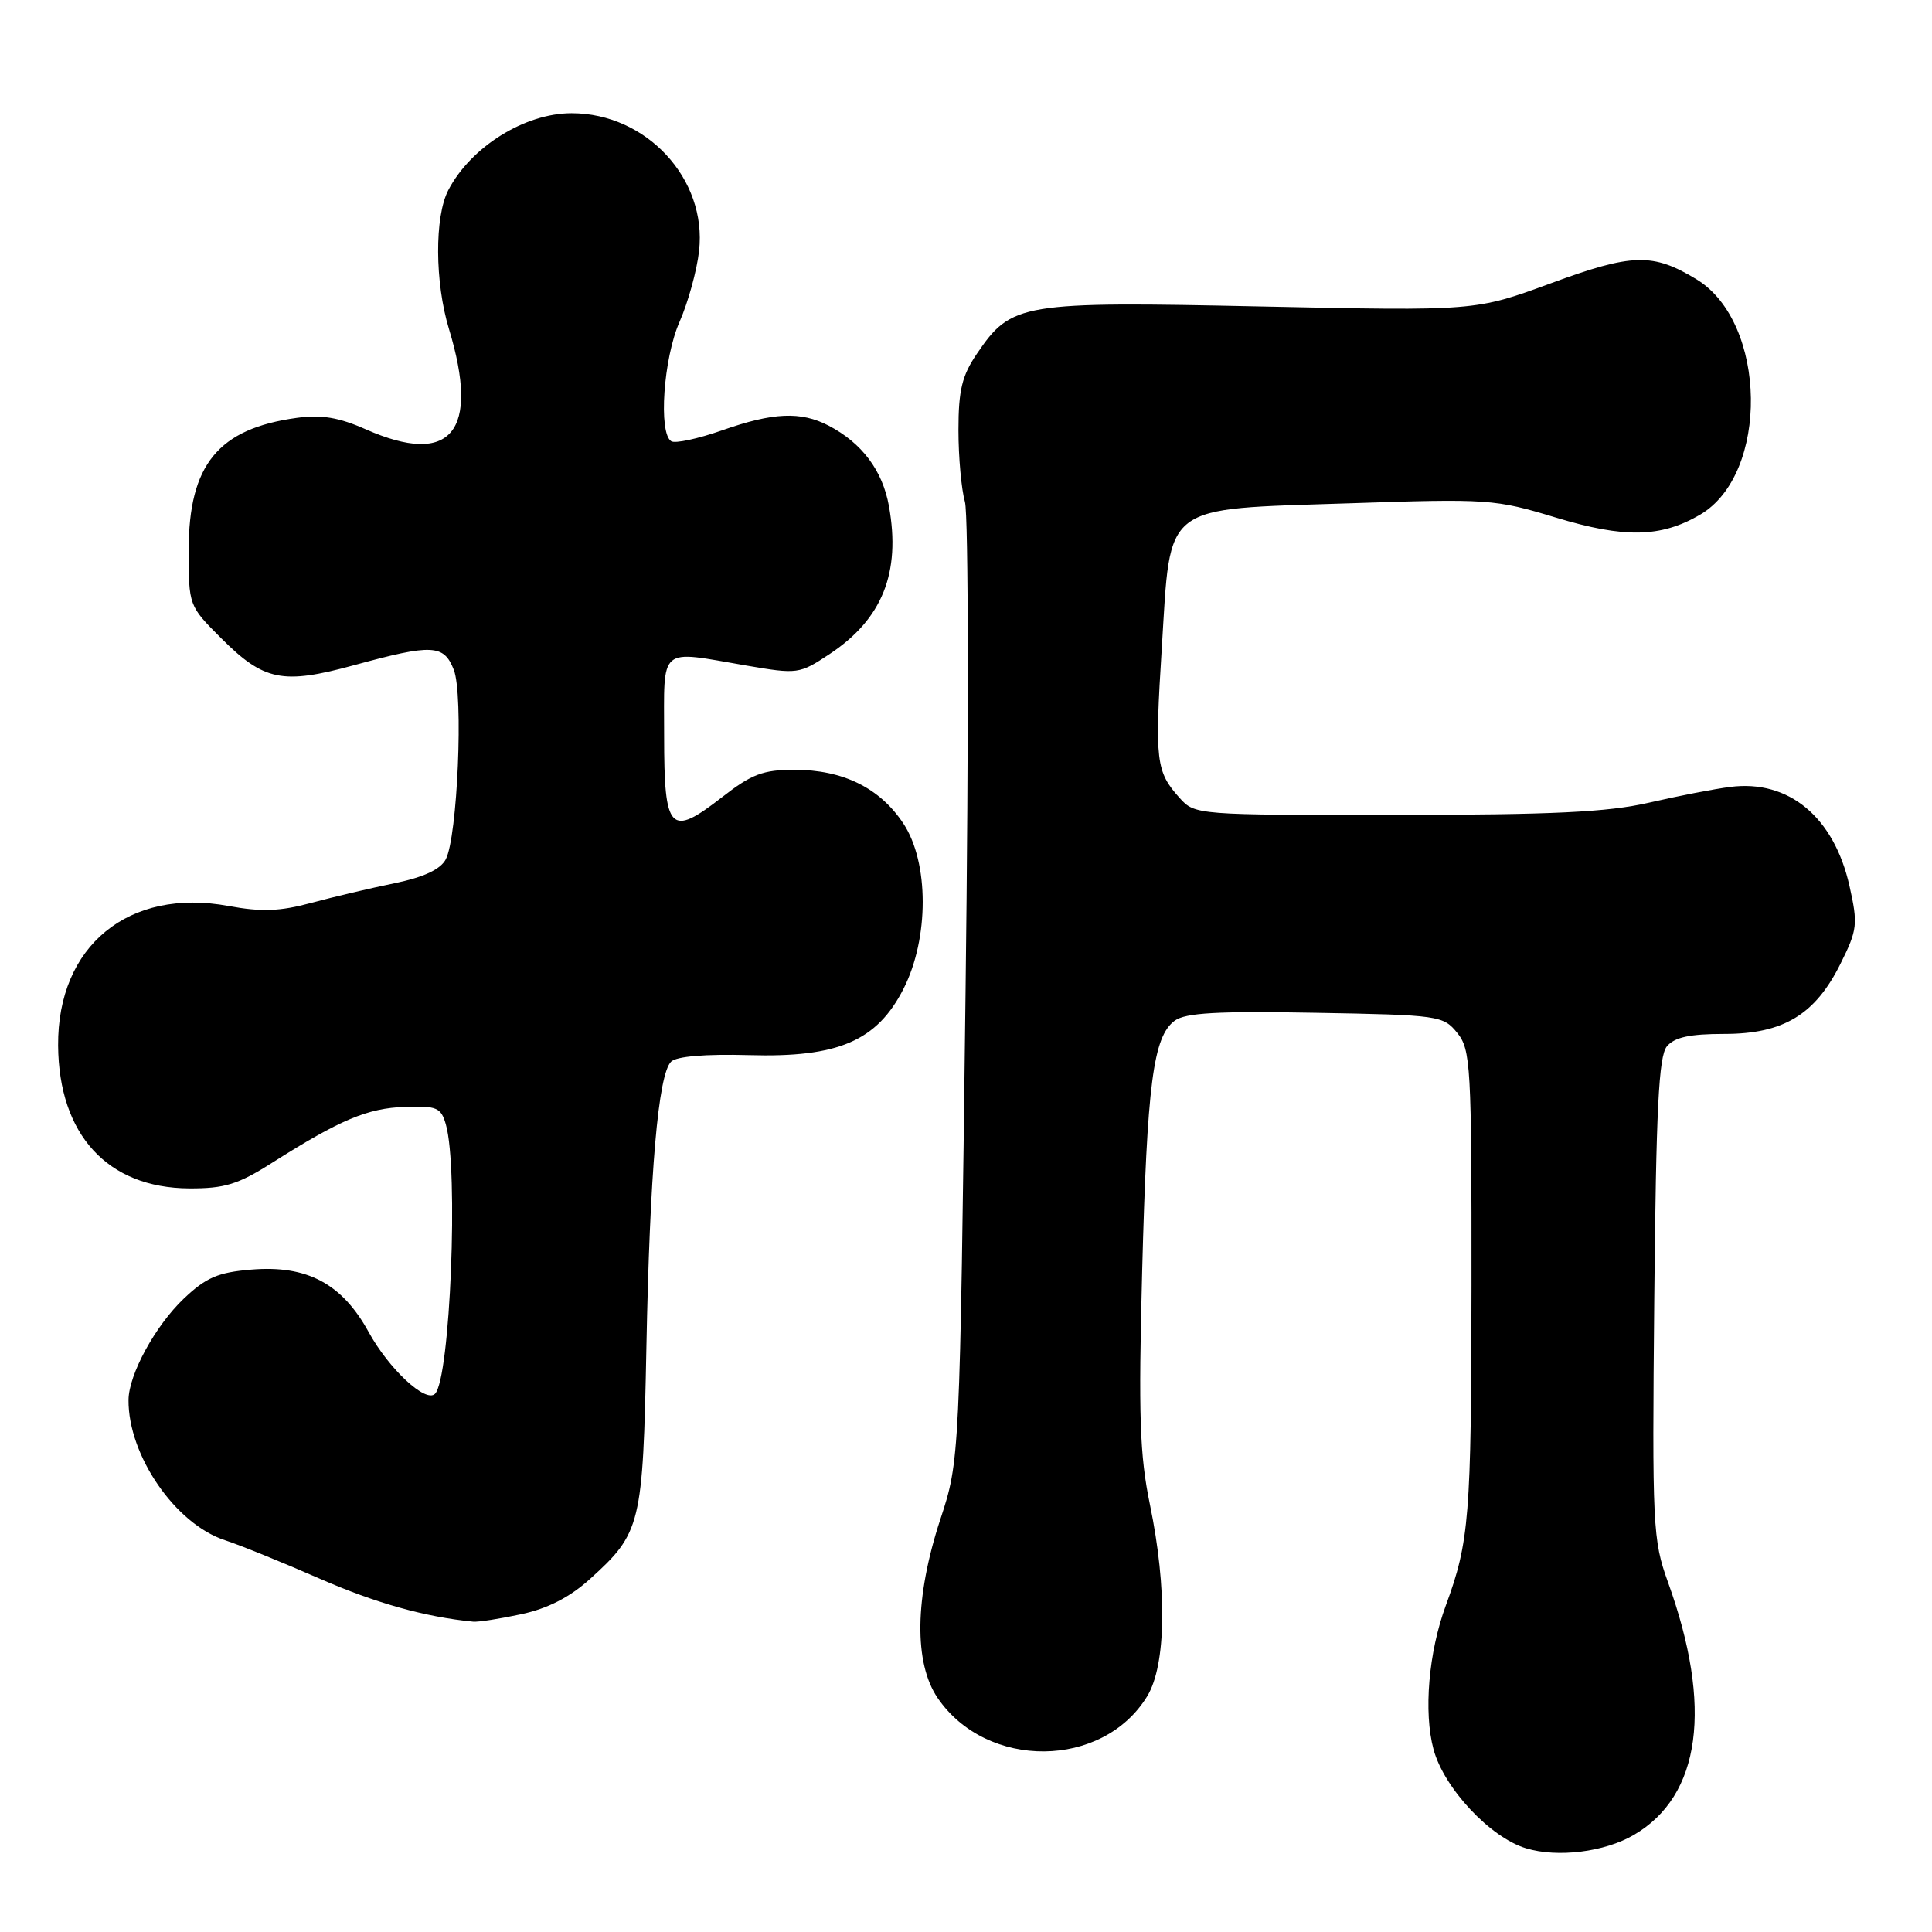 <?xml version="1.0" encoding="UTF-8" standalone="no"?>
<!DOCTYPE svg PUBLIC "-//W3C//DTD SVG 1.1//EN" "http://www.w3.org/Graphics/SVG/1.1/DTD/svg11.dtd" >
<svg xmlns="http://www.w3.org/2000/svg" xmlns:xlink="http://www.w3.org/1999/xlink" version="1.1" viewBox="0 0 256 256">
 <g >
 <path fill="currentColor"
d=" M 216.49 243.14 C 225.39 237.95 226.98 226.18 221.01 209.63 C 219.00 204.05 218.91 202.24 219.20 172.04 C 219.44 146.95 219.79 139.96 220.87 138.65 C 221.88 137.44 223.90 137.00 228.47 137.00 C 236.32 137.00 240.53 134.45 243.89 127.67 C 246.12 123.19 246.20 122.47 245.07 117.41 C 243.02 108.27 237.03 103.28 229.28 104.27 C 227.20 104.53 222.35 105.47 218.50 106.36 C 213.02 107.62 205.73 107.97 184.92 107.98 C 158.62 108.00 158.33 107.98 156.32 105.75 C 153.16 102.23 153.00 100.89 153.95 85.76 C 155.15 66.47 153.79 67.52 178.78 66.69 C 197.22 66.07 198.08 66.13 206.16 68.58 C 215.23 71.33 220.06 71.24 225.25 68.21 C 234.47 62.84 234.18 42.74 224.81 37.02 C 219.01 33.49 216.30 33.56 205.49 37.54 C 195.50 41.21 195.50 41.21 167.15 40.61 C 135.25 39.93 134.02 40.13 129.44 46.88 C 127.47 49.77 127.00 51.72 127.00 56.99 C 127.00 60.58 127.39 64.86 127.86 66.51 C 128.33 68.16 128.37 97.34 127.94 131.50 C 127.17 193.50 127.17 193.50 124.58 201.38 C 121.20 211.69 121.08 220.36 124.25 225.00 C 130.76 234.53 146.13 234.40 152.01 224.76 C 154.53 220.62 154.67 210.46 152.37 199.36 C 151.02 192.84 150.84 187.59 151.34 168.50 C 151.99 143.59 152.80 137.36 155.65 135.25 C 157.08 134.20 161.31 133.96 174.34 134.20 C 190.66 134.49 191.24 134.57 193.09 136.86 C 194.88 139.07 195.00 141.18 194.98 170.36 C 194.95 200.99 194.69 204.28 191.58 212.73 C 189.29 218.94 188.62 226.87 189.95 231.80 C 191.33 236.93 197.45 243.48 202.21 244.91 C 206.39 246.18 212.63 245.40 216.49 243.14 Z  M 69.07 213.89 C 72.58 213.14 75.50 211.64 78.18 209.22 C 84.94 203.11 85.19 202.07 85.65 178.57 C 86.10 155.29 87.21 142.39 88.92 140.68 C 89.63 139.97 93.44 139.65 99.27 139.81 C 111.07 140.15 116.21 137.93 119.73 131.00 C 123.12 124.31 123.11 114.27 119.70 109.12 C 116.58 104.40 111.70 102.00 105.26 102.00 C 101.12 102.00 99.59 102.58 95.69 105.62 C 88.78 111.00 88.00 110.19 88.00 97.53 C 88.00 85.43 87.14 86.17 98.90 88.19 C 105.68 89.35 105.92 89.32 109.89 86.69 C 116.91 82.05 119.38 75.90 117.79 67.06 C 116.94 62.34 114.21 58.70 109.80 56.40 C 106.10 54.48 102.45 54.64 95.66 57.03 C 92.49 58.14 89.47 58.79 88.95 58.47 C 87.22 57.40 87.91 47.45 90.05 42.63 C 91.17 40.08 92.34 35.86 92.63 33.25 C 93.71 23.71 85.65 15.00 75.74 15.00 C 69.53 15.00 62.39 19.46 59.40 25.20 C 57.57 28.72 57.61 37.41 59.49 43.59 C 63.63 57.23 59.77 61.88 48.47 56.89 C 44.91 55.31 42.58 54.92 39.33 55.37 C 28.91 56.80 25.01 61.57 25.00 72.88 C 25.00 80.25 25.01 80.27 29.30 84.56 C 34.98 90.24 37.44 90.74 46.96 88.13 C 57.27 85.31 58.81 85.38 60.13 88.75 C 61.43 92.04 60.62 110.97 59.06 113.88 C 58.35 115.21 56.14 116.24 52.25 117.04 C 49.09 117.69 44.12 118.86 41.20 119.65 C 37.09 120.76 34.65 120.85 30.29 120.05 C 17.05 117.60 7.61 125.33 7.70 138.54 C 7.79 150.35 14.25 157.41 25.06 157.47 C 29.76 157.49 31.54 156.95 36.08 154.06 C 45.07 148.37 48.69 146.84 53.64 146.67 C 57.89 146.52 58.44 146.75 59.08 149.00 C 60.78 154.91 59.66 182.68 57.64 184.69 C 56.40 185.93 51.53 181.39 48.84 176.49 C 45.33 170.09 40.68 167.61 33.30 168.23 C 28.89 168.59 27.30 169.28 24.35 172.08 C 20.57 175.68 17.06 182.12 17.03 185.50 C 16.97 192.84 23.23 201.94 29.82 204.09 C 31.84 204.75 37.48 207.04 42.34 209.17 C 49.76 212.42 56.33 214.26 62.70 214.88 C 63.36 214.95 66.23 214.50 69.07 213.89 Z "/>
</g>
</svg>